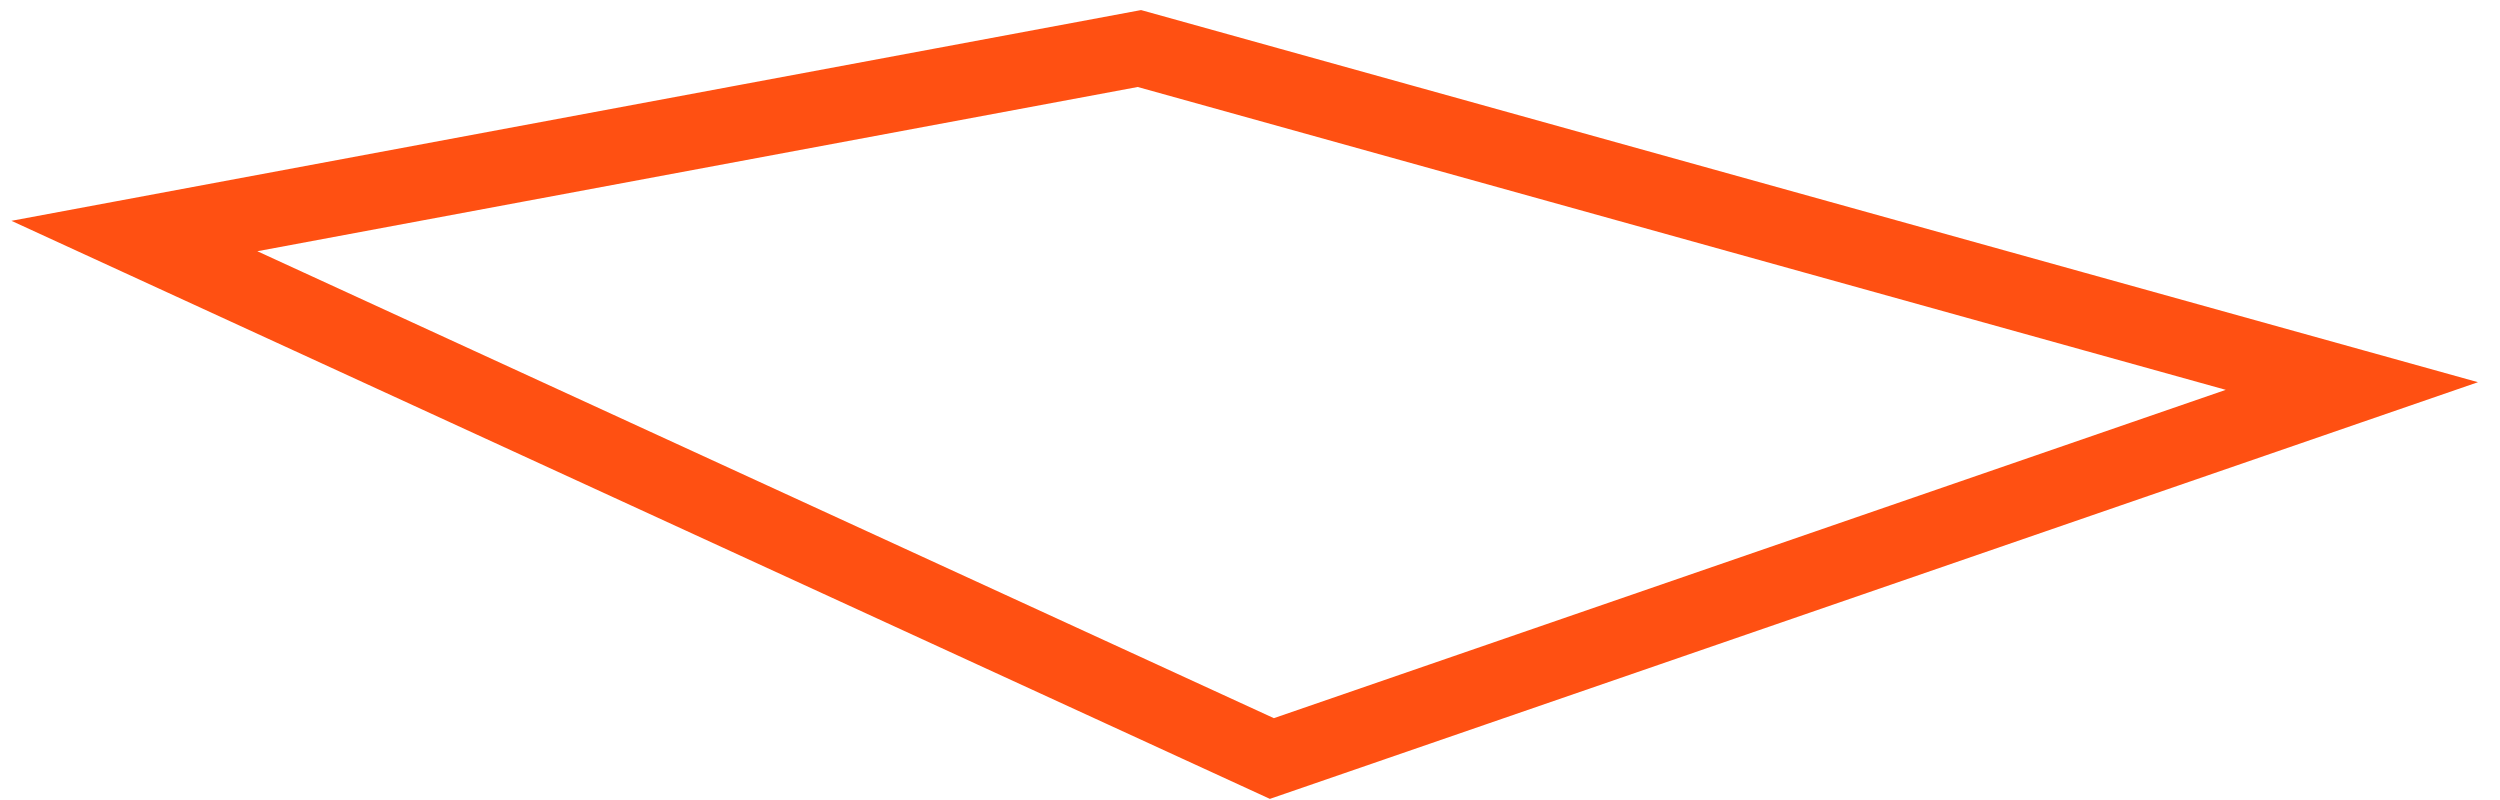 <svg width="100" height="32" viewBox="0 0 100 32" version="1.1" xmlns="http://www.w3.org/2000/svg" xmlns:xlink="http://www.w3.org/1999/xlink">
<g id="Canvas" fill="none">
<path id="Vector" d="M 45.5 28.4L 88.7 13.5L 40.2 0L 2.44141e-05 7.5L 45.5 28.4Z" transform="translate(5.375 1.941)" stroke="#FF5012" stroke-width="3" stroke-miterlimit="10"/>
</g>
</svg>

